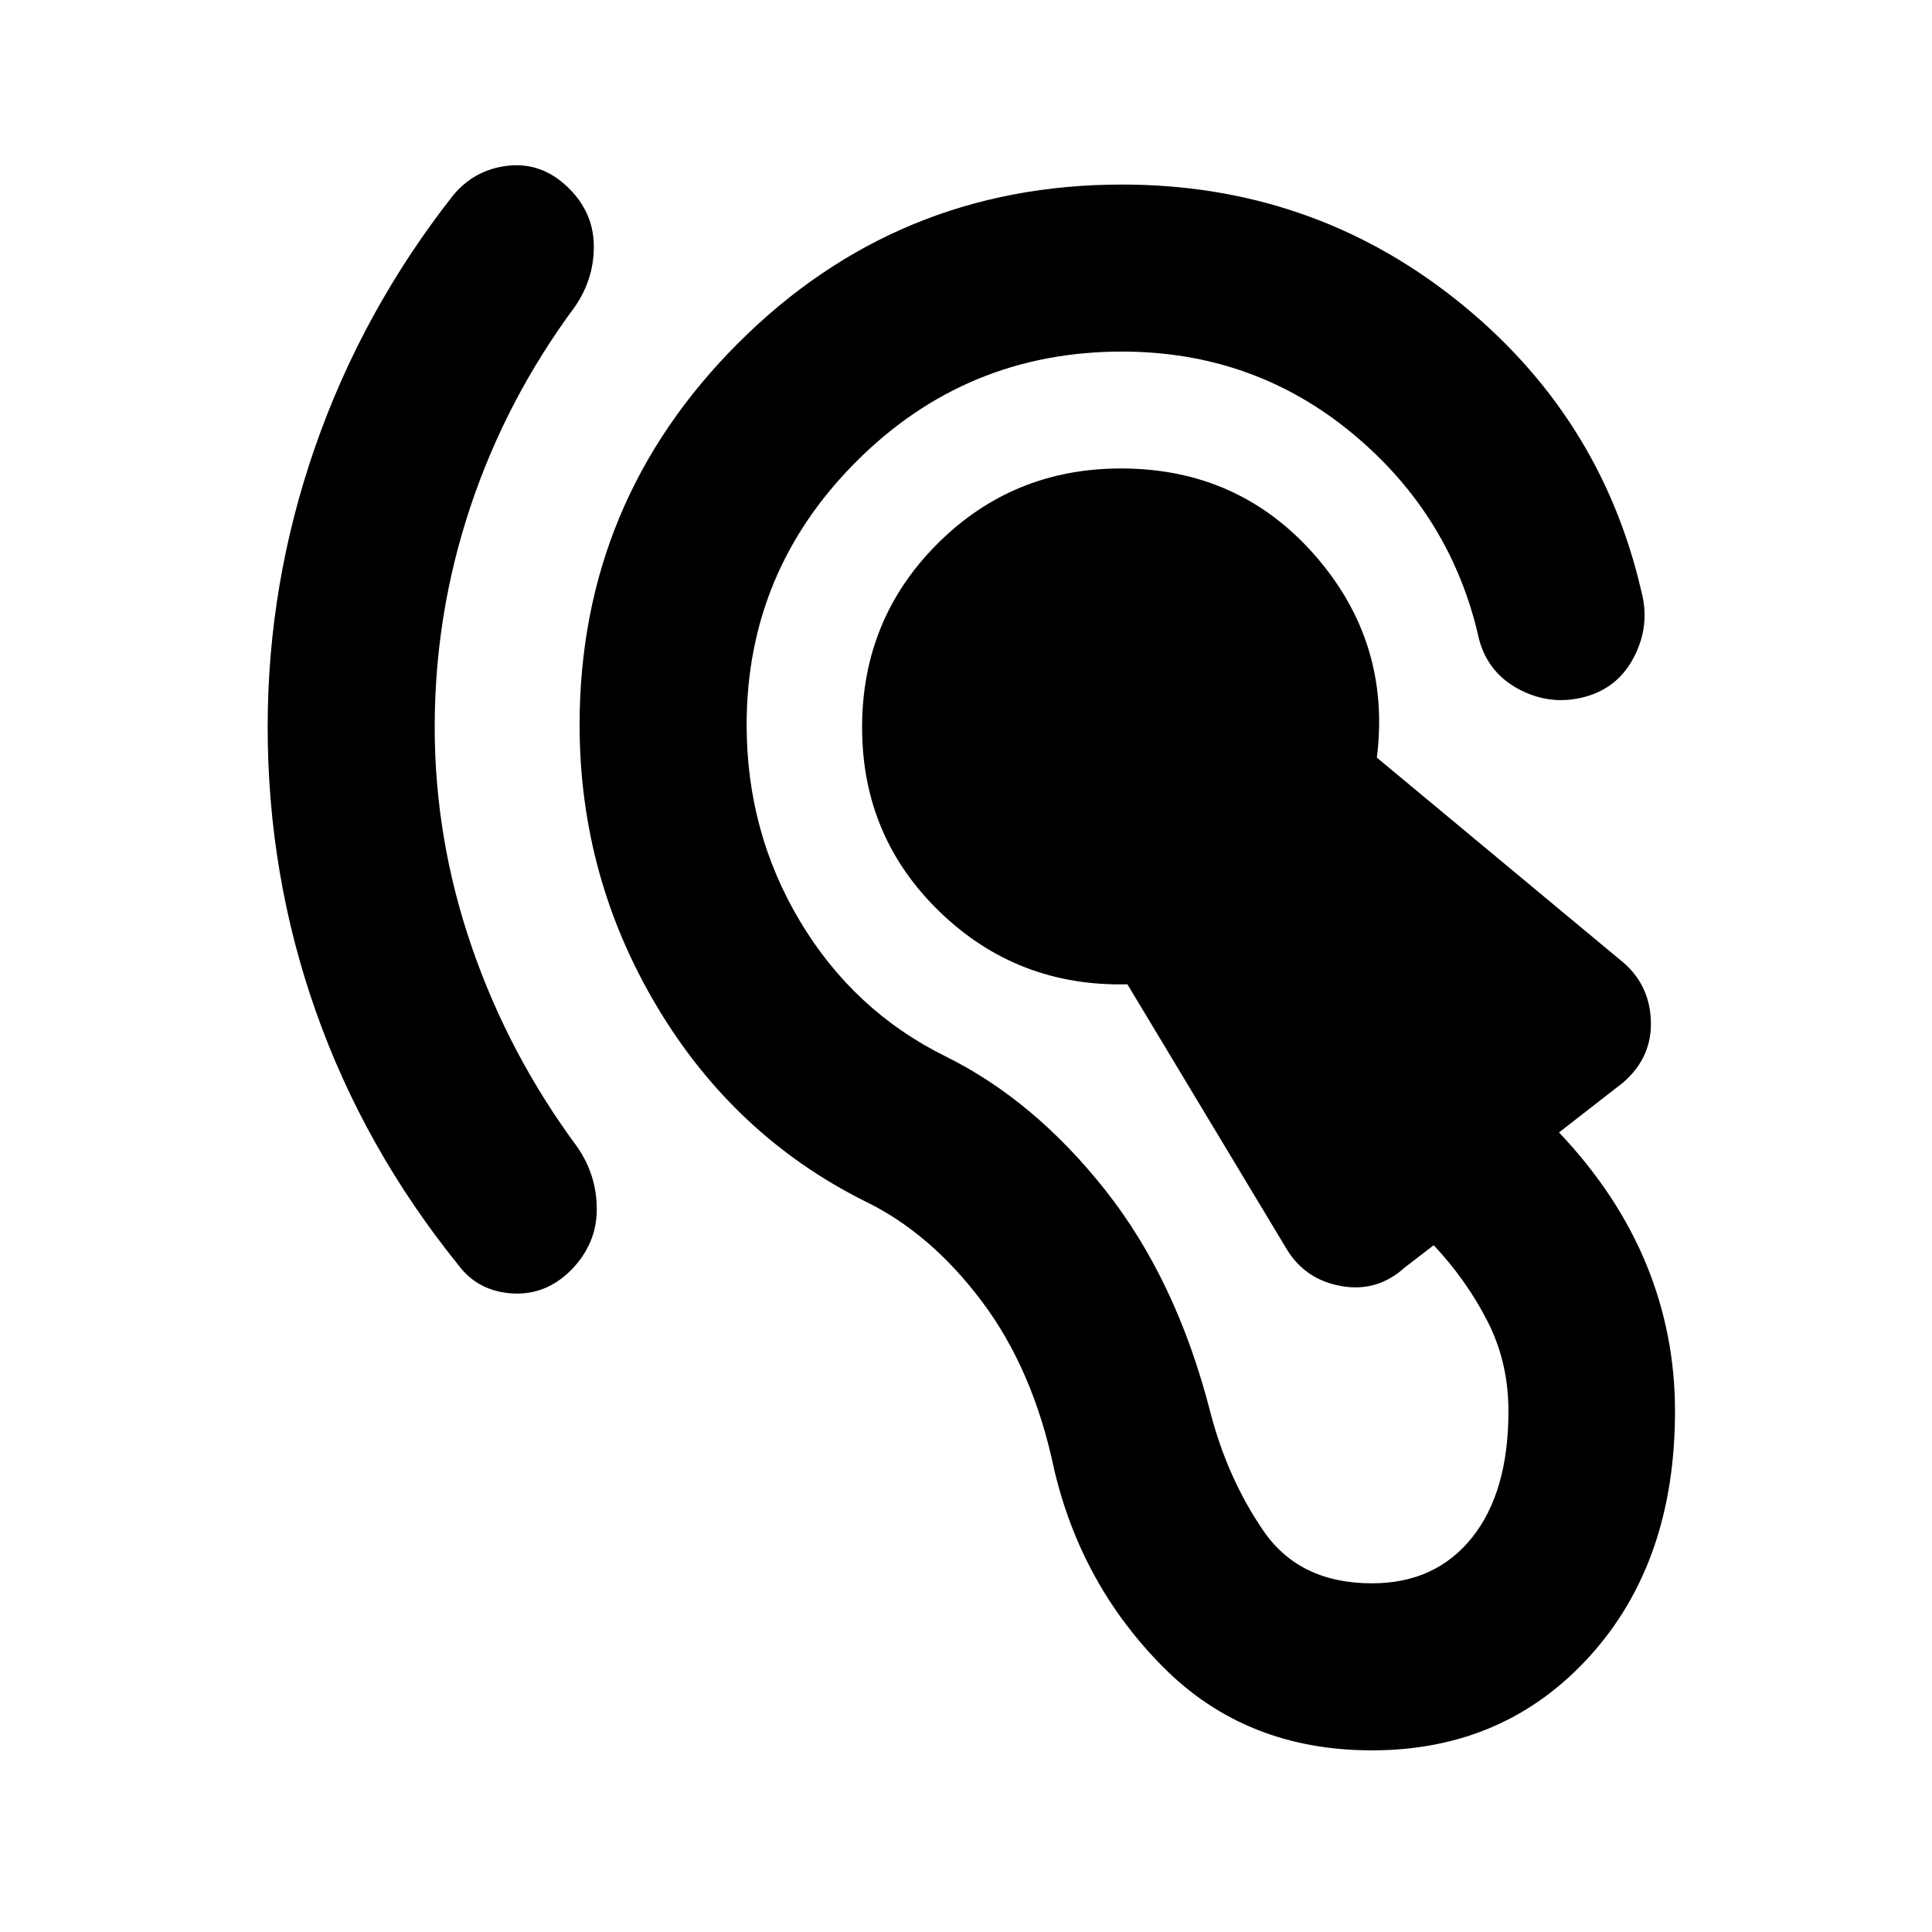 <svg xmlns="http://www.w3.org/2000/svg" height="20" viewBox="0 -960 960 960" width="20"><path d="M681.7-90.26q-62.44 0-103.47-41.12t-54.51-98.84q-10.29-49.08-35.82-83.1-25.53-34.01-58.14-49.81-65.04-32.48-103.4-96.86T288-599.8q0-110.92 78.79-189.71 78.8-78.79 190.71-78.79 93.98 0 165.92 57.14 71.95 57.14 92.21 145.2 4.39 16.68-3.63 32.29-8.02 15.6-24.7 20-16.67 4.39-32.16-3.63-15.49-8.03-20.12-24.7-13.63-61.59-62.8-102.45-49.18-40.85-114.72-40.85-77.37 0-131.93 54.56Q371-676.17 371-599.8q0 53.28 26.62 97.72 26.62 44.45 72.18 66.97 44.09 21.81 79.43 66.5 35.34 44.7 52.1 110.02 8.52 33.05 26.42 59.19 17.9 26.14 53.95 26.14 31.52 0 49.68-22.64t18.16-62.93q0-24.19-10.37-44.57t-26.76-37.86l-14.34 11.02q-13.72 12.44-31.54 9.29-17.81-3.14-27.01-18.09L560.2-470.91q-54.61 1.32-93.22-35.98-38.61-37.31-38.61-91.68 0-53.8 37.42-91.22 37.43-37.43 91.23-37.43 58.65 0 96.46 43.27 37.8 43.28 30.67 100.41l120.63 100.28q14.68 11.48 15.51 30.03.84 18.56-13.88 31.23l-31.74 24.7q28.98 30.63 43.31 65.4 14.32 34.77 14.32 73.07 0 75.07-42.39 121.82T681.7-90.26ZM283.74-328.87q-12.67 12.67-29.45 11.55-16.77-1.11-26.49-14.03-46.76-57.91-70.78-125.85Q133-525.13 133-598.8q0-71.24 23.52-138.94 23.52-67.69 68.57-125.13 10.71-12.91 27.25-14.77 16.53-1.86 29.44 10.34 12.92 12.19 13.27 28.84.36 16.66-9.35 30.81-34.09 46-51.9 99.28Q216-655.09 216-598.8q0 55.8 18.42 109.32 18.43 53.52 52.51 99.52 9.72 14.16 9.6 31.17-.12 17.01-12.79 29.92Z"/></svg>